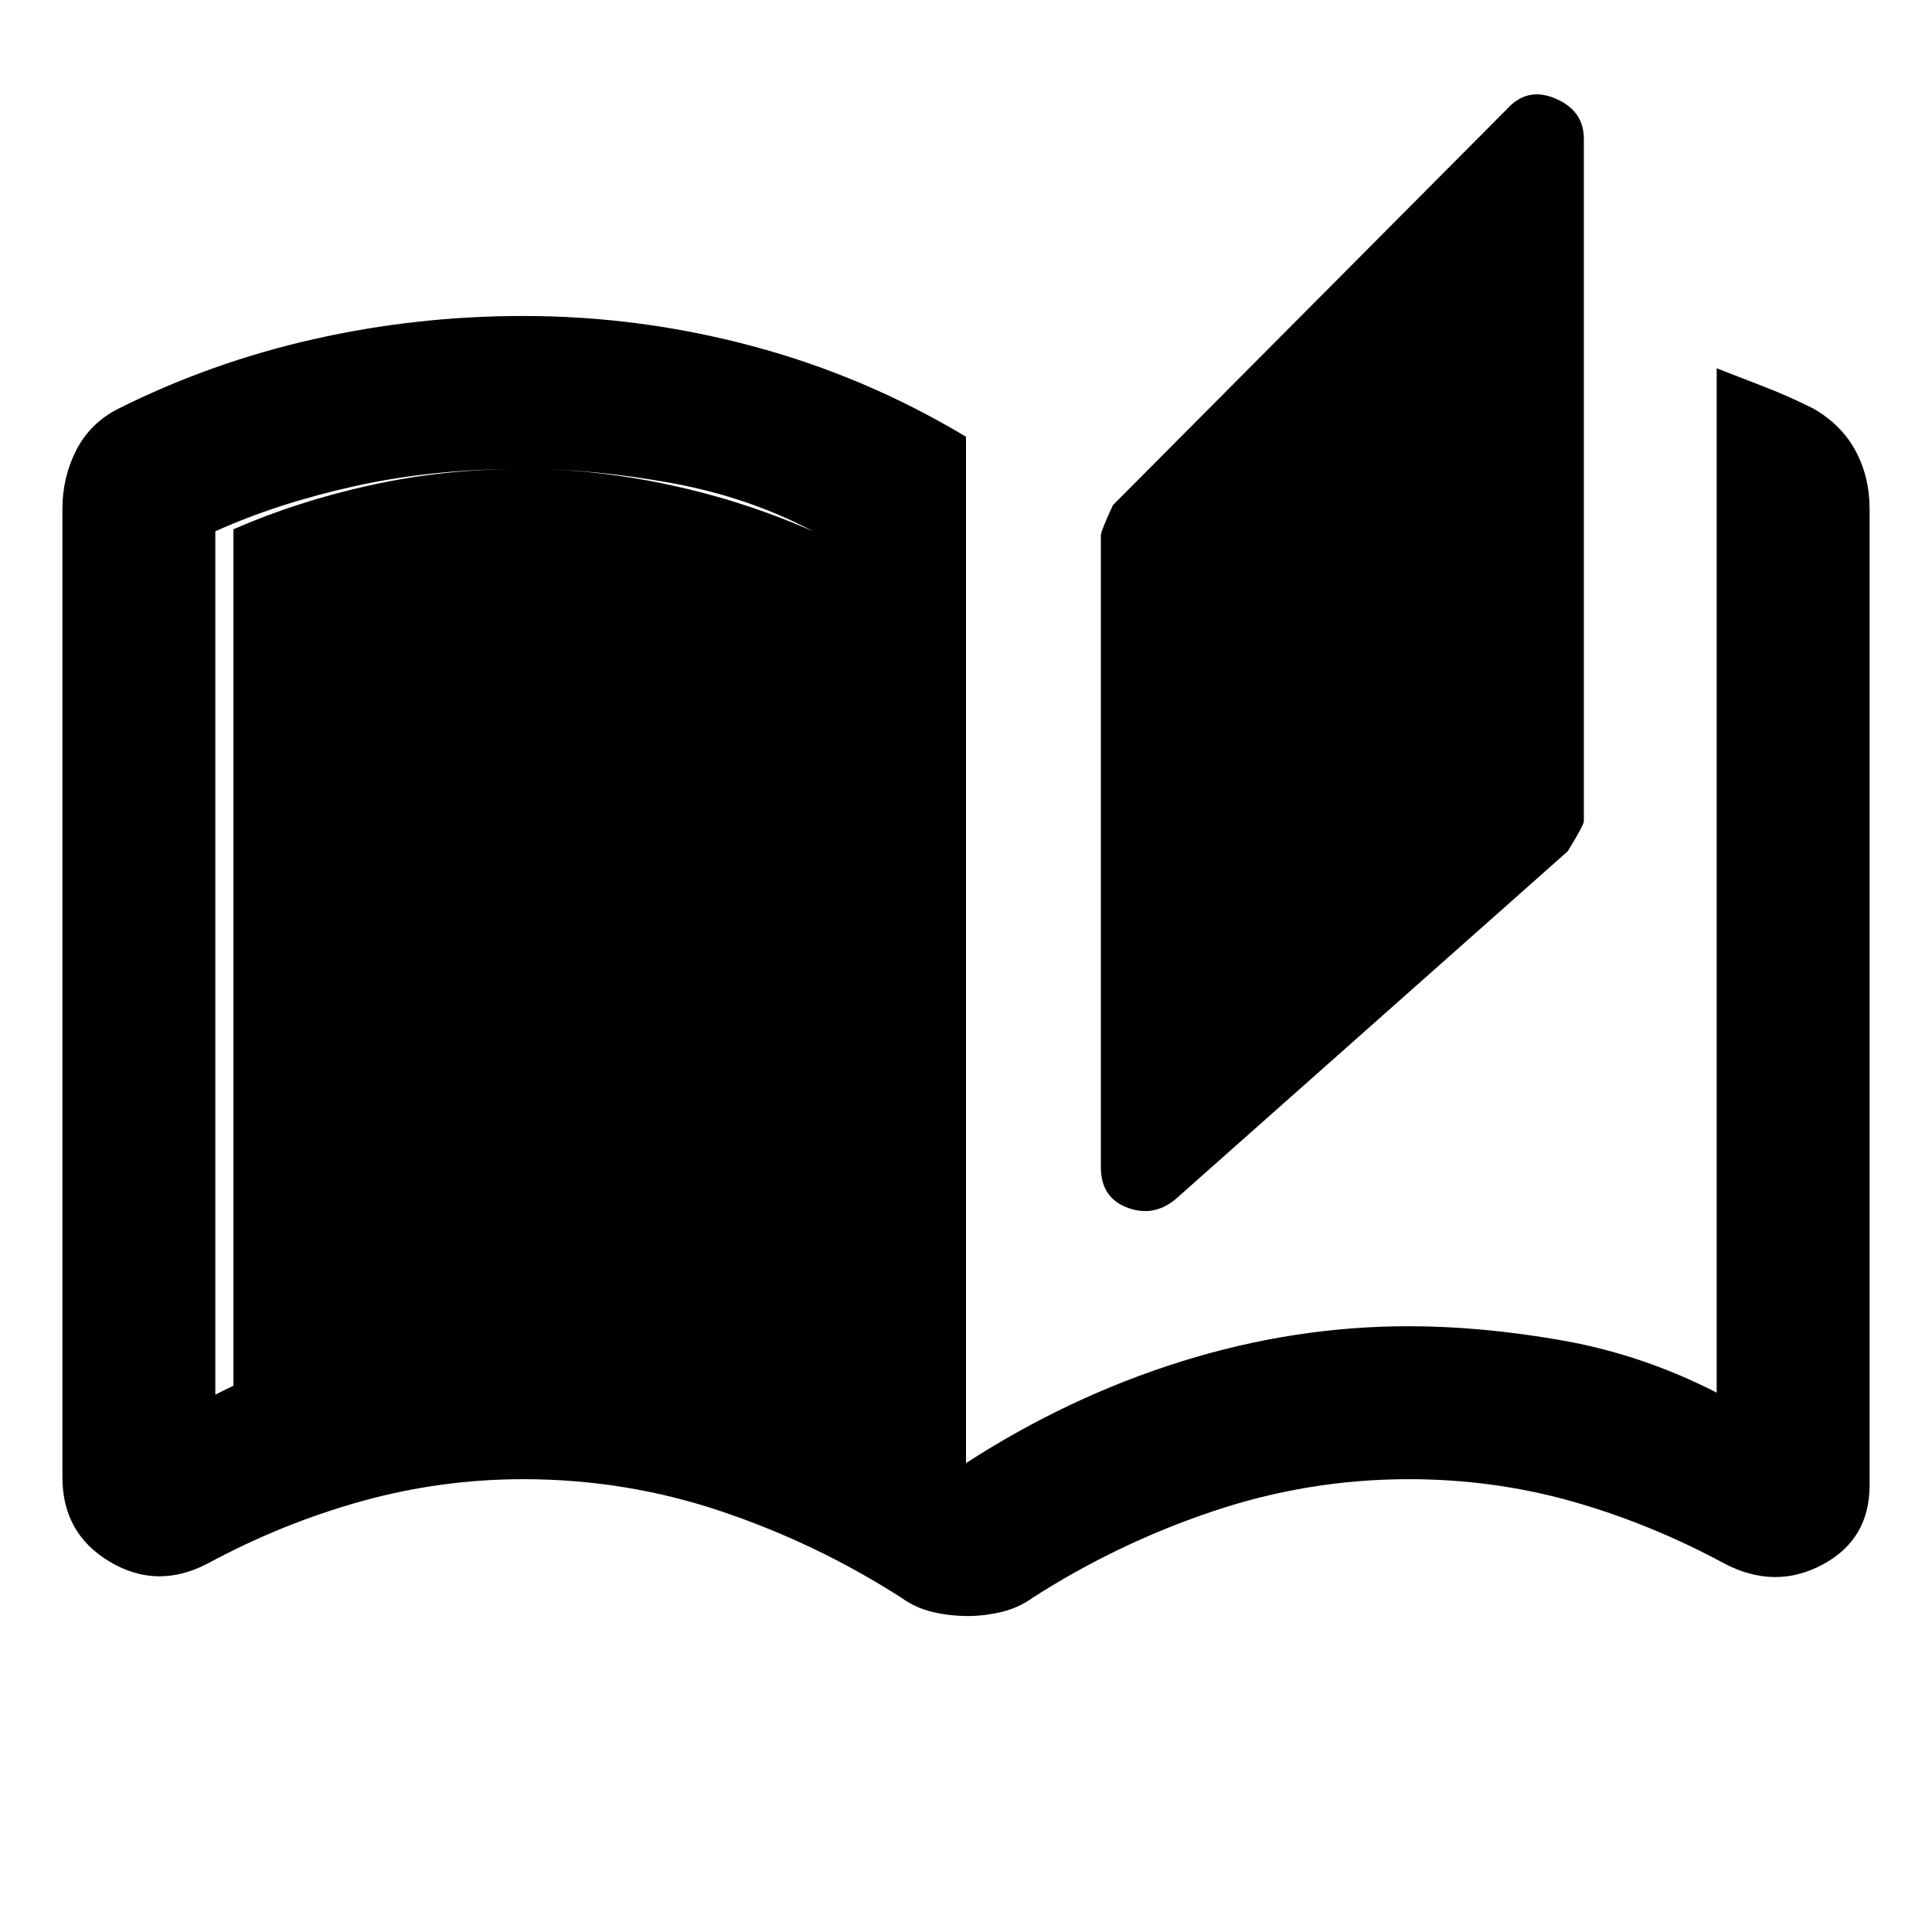 <svg xmlns="http://www.w3.org/2000/svg" height="40" width="40"><path d="M20.042 33.458Q19.667 33.458 19.312 33.375Q18.958 33.292 18.667 33.083Q16.917 31.958 14.937 31.292Q12.958 30.625 10.833 30.625Q9.125 30.625 7.479 31.083Q5.833 31.542 4.292 32.375Q3.25 32.917 2.271 32.333Q1.292 31.75 1.292 30.583V10.542Q1.292 9.875 1.583 9.312Q1.875 8.75 2.458 8.458Q4.375 7.5 6.5 7.021Q8.625 6.542 10.833 6.542Q13.25 6.542 15.583 7.167Q17.917 7.792 20 9.042V30.292Q22.125 28.917 24.458 28.188Q26.792 27.458 29.167 27.458Q30.667 27.458 32.333 27.75Q34 28.042 35.542 28.833Q35.542 28.833 35.542 28.833Q35.542 28.833 35.542 28.833V7.625Q36.083 7.833 36.562 8.021Q37.042 8.208 37.542 8.458Q38.125 8.792 38.417 9.333Q38.708 9.875 38.708 10.542V30.75Q38.708 31.875 37.729 32.396Q36.75 32.917 35.708 32.375Q34.167 31.542 32.542 31.083Q30.917 30.625 29.167 30.625Q27.083 30.625 25.104 31.292Q23.125 31.958 21.375 33.083Q21.083 33.292 20.729 33.375Q20.375 33.458 20.042 33.458ZM24.333 24.833Q23.875 25.208 23.333 25Q22.792 24.792 22.792 24.167V11.083Q22.792 11 23.042 10.458L31.208 2.25Q31.625 1.792 32.208 2.042Q32.792 2.292 32.792 2.875V17Q32.792 17.083 32.458 17.625ZM16.833 28.708V11Q15.5 10.292 13.896 10Q12.292 9.708 10.833 9.708Q8.958 9.708 7.354 10.063Q5.75 10.417 4.458 11Q4.458 11 4.458 11Q4.458 11 4.458 11V28.875Q4.458 28.875 4.458 28.875Q4.458 28.875 4.458 28.875Q5.833 28.167 7.438 27.833Q9.042 27.5 10.833 27.5Q12.583 27.5 14.021 27.792Q15.458 28.083 16.833 28.708ZM16.833 28.708Q15.375 28.125 13.896 27.854Q12.417 27.583 10.833 27.583Q9.25 27.583 7.75 27.854Q6.25 28.125 4.833 28.708Q4.833 28.708 4.833 28.708Q4.833 28.708 4.833 28.708V10.958Q4.833 10.958 4.833 10.958Q4.833 10.958 4.833 10.958Q6.167 10.375 7.687 10.042Q9.208 9.708 10.833 9.708Q12.333 9.708 13.875 10.042Q15.417 10.375 16.833 11Z"/></svg>